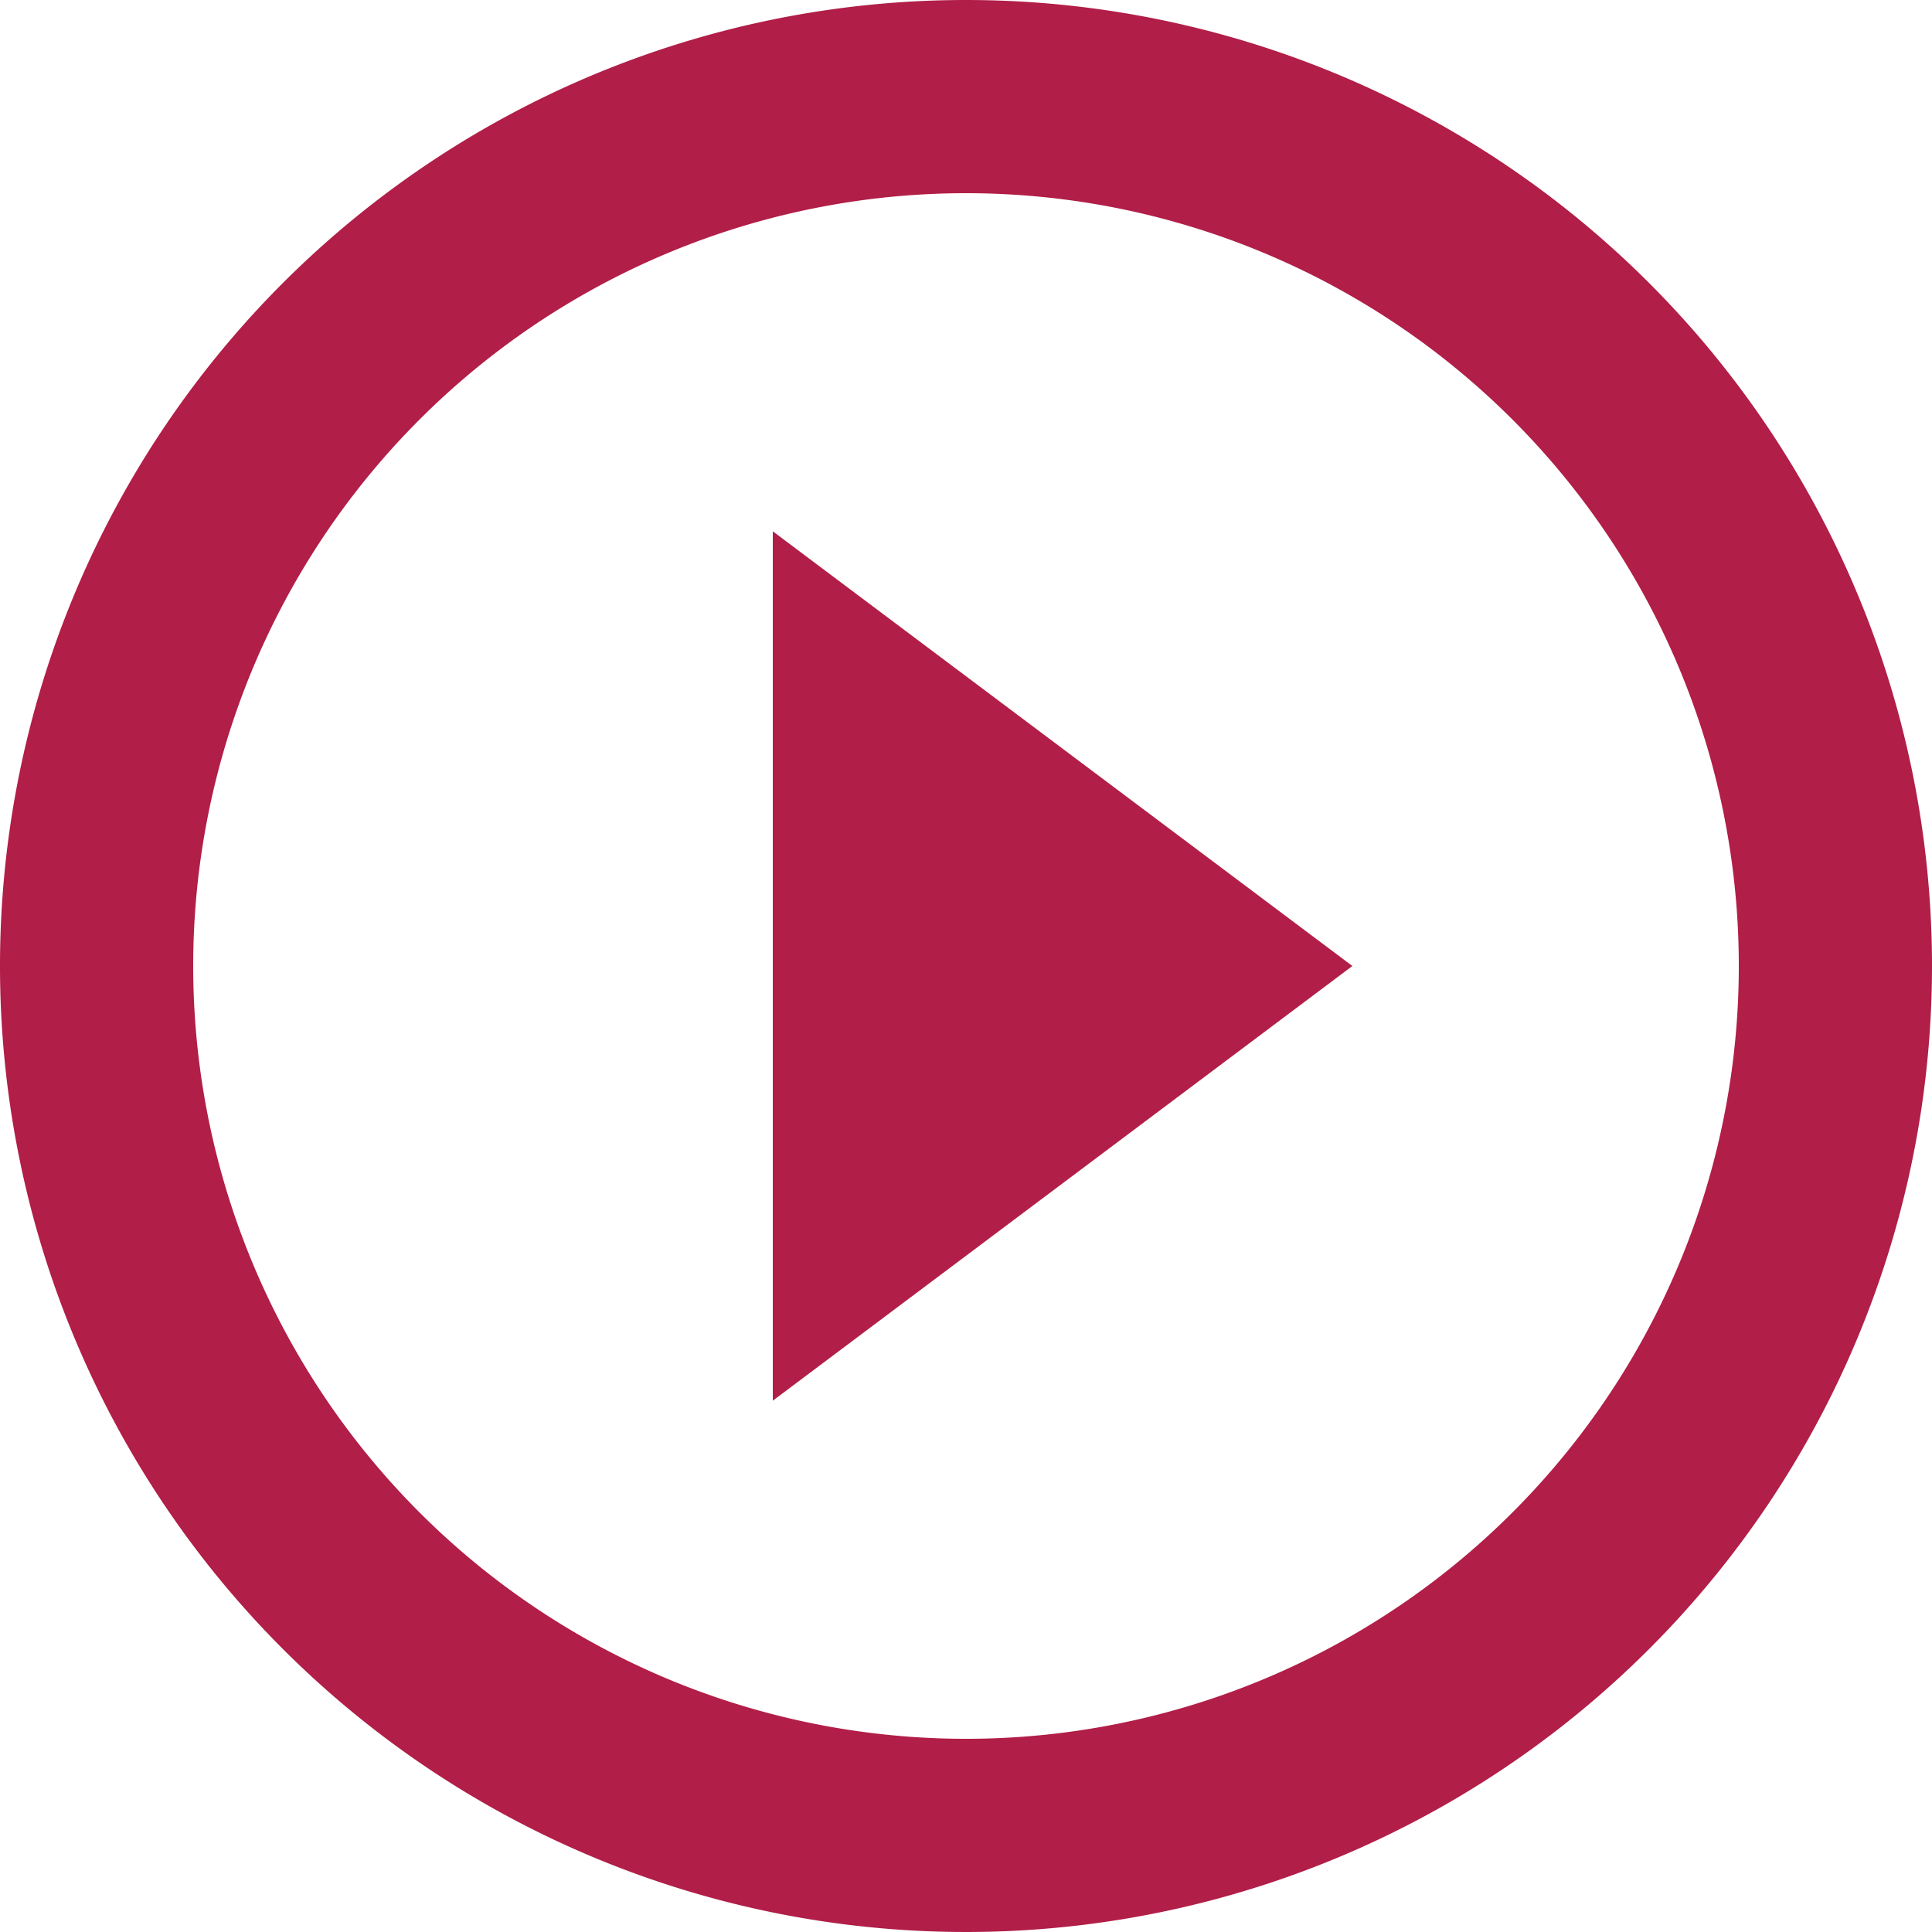 <svg xmlns="http://www.w3.org/2000/svg" viewBox="0 0 20 20"><defs><style>.cls-1{fill:#b11e48;}</style></defs><title>play</title><g id="Layer_2" data-name="Layer 2"><g id="Layer_1-2" data-name="Layer 1"><path class="cls-1" d="M8,14.5,14,10,8,5.5ZM10,0A10,10,0,1,0,20,10,10,10,0,0,0,10,0Zm0,18a8,8,0,1,1,8-8A8,8,0,0,1,10,18Z"/></g></g></svg>
